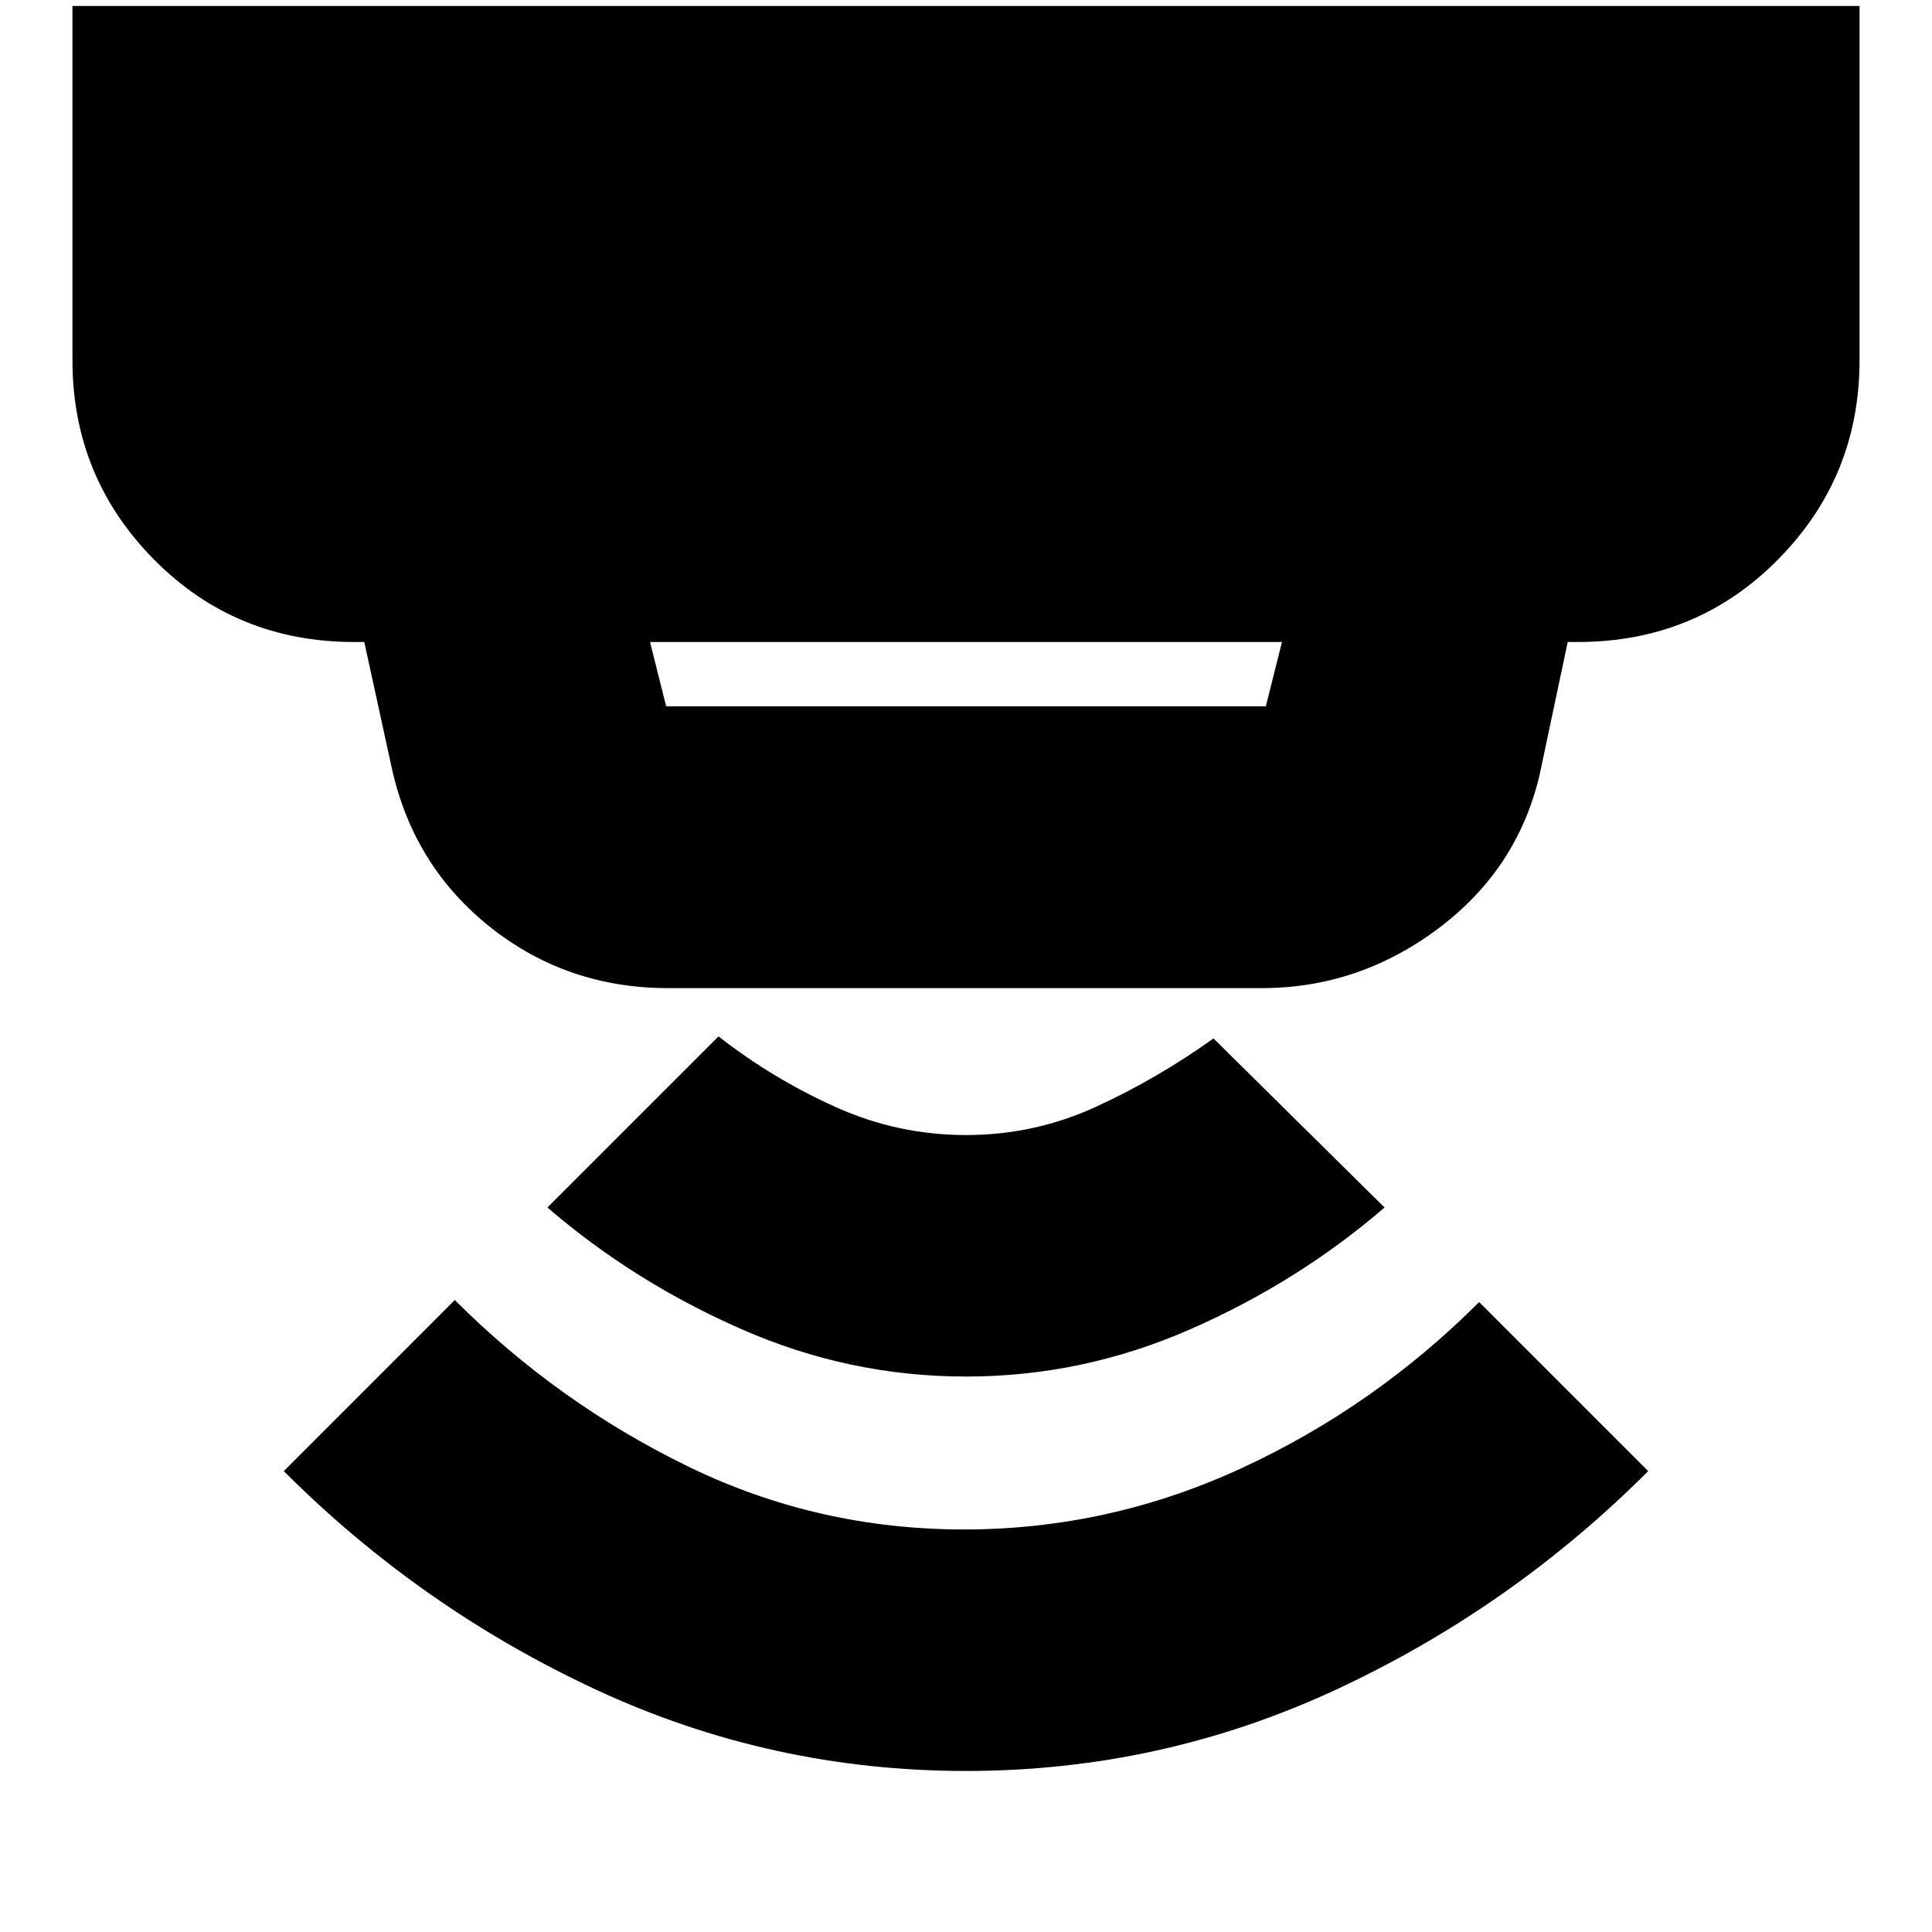<svg xmlns="http://www.w3.org/2000/svg" height="20" width="20"><path d="M10 18.333q-2.021 0-3.833-.843-1.813-.844-3.229-2.261l1.77-1.771q1.063 1.063 2.407 1.719 1.343.656 2.864.656 1.5 0 2.875-.635 1.375-.636 2.458-1.719l1.75 1.75q-1.416 1.417-3.229 2.261-1.812.843-3.833.843Zm0-4.083q-1.208 0-2.323-.49-1.115-.489-2.01-1.26l1.771-1.771q.562.438 1.208.729.646.292 1.354.292.708 0 1.344-.292.635-.291 1.218-.708l1.771 1.75q-.895.771-2.01 1.26-1.115.49-2.323.49ZM6.896 7.312h6.208l.167-.666H6.729l.167.666Zm.021 2.917q-1.042 0-1.834-.625-.791-.625-1.021-1.625l-.291-1.333h-.104q-1.229 0-2.073-.854Q.75 4.938.75 3.729V.062h18.5v3.667q0 1.209-.844 2.063-.844.854-2.073.854h-.104l-.291 1.375q-.23.979-1.053 1.594-.823.614-1.823.614Z"/></svg>